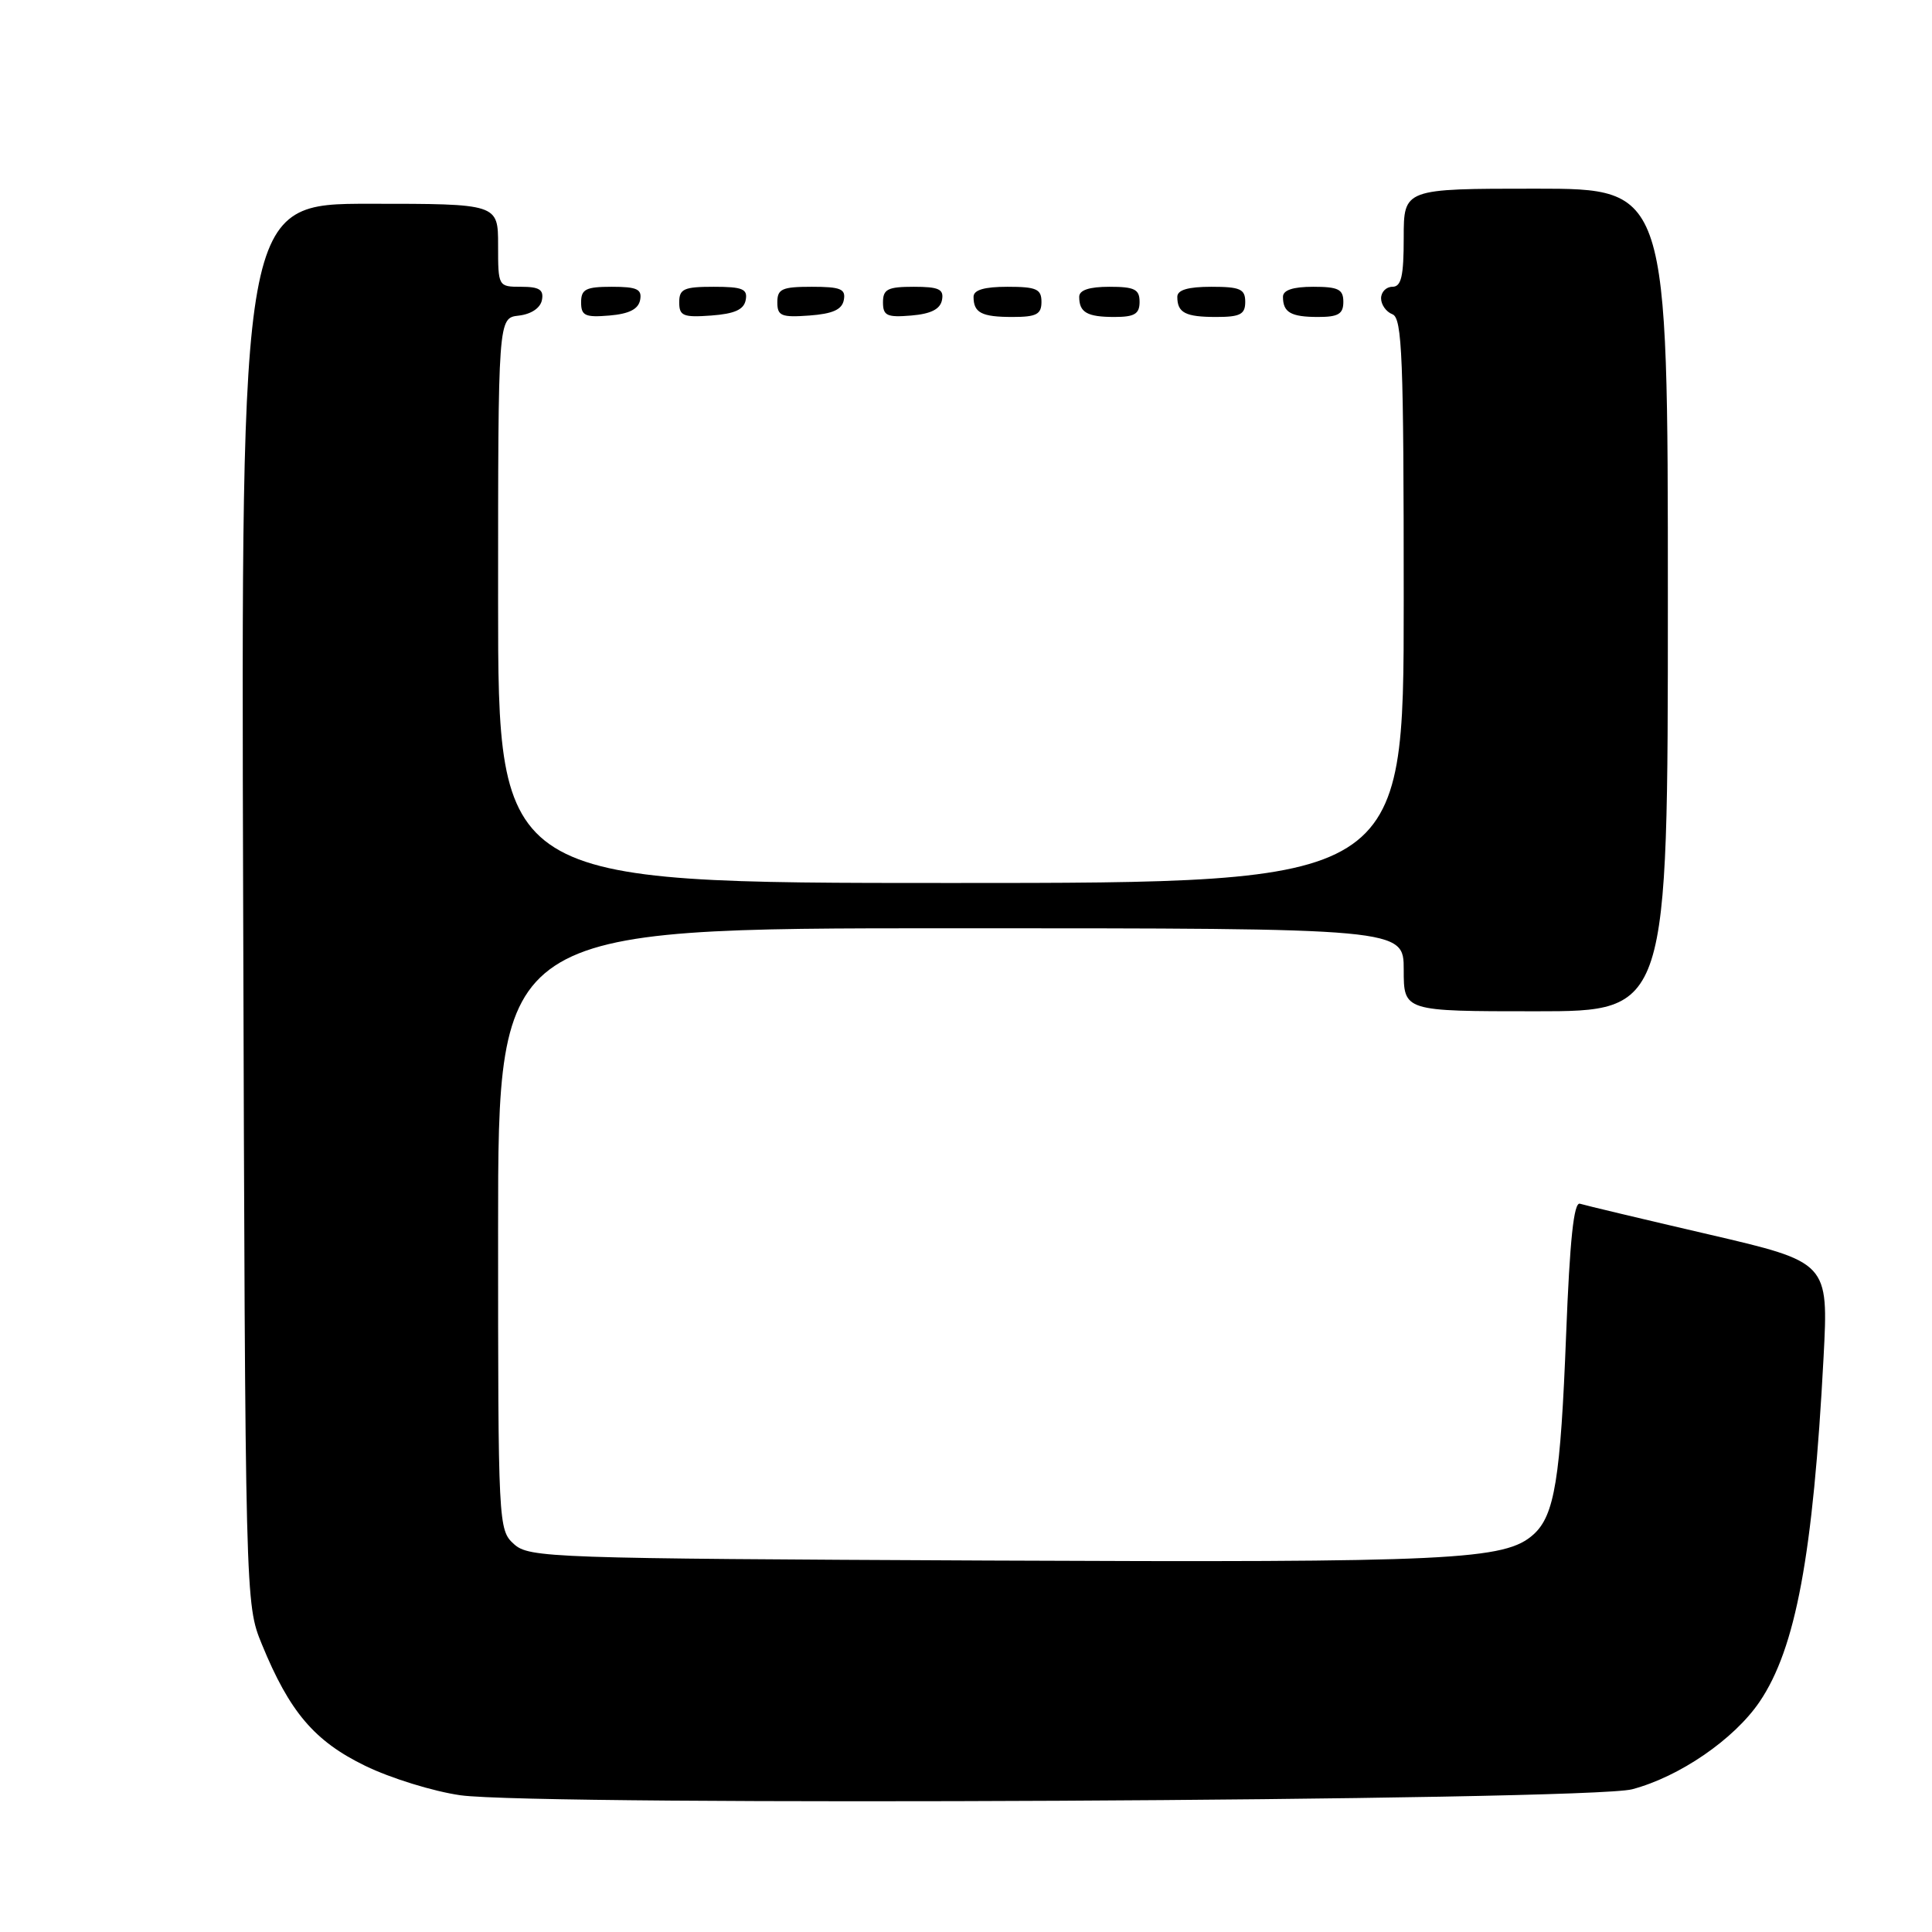 <?xml version="1.0" encoding="UTF-8" standalone="no"?>
<!DOCTYPE svg PUBLIC "-//W3C//DTD SVG 1.1//EN" "http://www.w3.org/Graphics/SVG/1.1/DTD/svg11.dtd" >
<svg xmlns="http://www.w3.org/2000/svg" xmlns:xlink="http://www.w3.org/1999/xlink" version="1.1" viewBox="0 0 256 256">
 <g >
 <path fill="currentColor"
d=" M 216.26 237.09 C 222.55 235.43 229.78 230.46 233.15 225.50 C 237.95 218.42 240.25 206.04 241.63 179.88 C 242.29 167.26 242.29 167.26 226.40 163.56 C 217.65 161.53 209.98 159.70 209.35 159.50 C 208.54 159.25 208.01 164.26 207.52 176.82 C 206.78 195.94 205.99 200.79 203.21 203.31 C 199.43 206.73 192.61 207.06 130.85 206.78 C 72.83 206.51 70.12 206.42 68.10 204.60 C 66.03 202.72 66.00 202.08 66.00 162.85 C 66.00 123.00 66.00 123.00 126.00 123.00 C 186.00 123.00 186.00 123.00 186.00 128.50 C 186.00 134.00 186.00 134.00 203.50 134.00 C 221.00 134.00 221.00 134.00 221.00 79.50 C 221.00 25.00 221.00 25.00 203.50 25.00 C 186.00 25.00 186.00 25.00 186.00 31.50 C 186.00 36.61 185.68 38.00 184.50 38.00 C 183.68 38.00 183.00 38.69 183.00 39.53 C 183.00 40.37 183.67 41.32 184.50 41.64 C 185.80 42.14 186.00 47.29 186.00 79.61 C 186.00 117.00 186.00 117.00 126.00 117.00 C 66.00 117.00 66.00 117.00 66.00 79.57 C 66.00 42.13 66.00 42.13 68.74 41.82 C 70.39 41.63 71.61 40.81 71.81 39.75 C 72.07 38.39 71.46 38.00 69.07 38.00 C 66.01 38.00 66.00 37.97 66.00 32.50 C 66.00 27.00 66.00 27.00 48.97 27.00 C 31.94 27.00 31.94 27.00 32.22 119.75 C 32.50 212.50 32.50 212.50 34.70 217.88 C 38.37 226.84 41.66 230.71 48.39 233.98 C 51.75 235.62 57.42 237.37 61.00 237.88 C 71.32 239.34 210.44 238.63 216.26 237.09 Z  M 84.82 39.75 C 85.09 38.32 84.41 38.00 81.07 38.00 C 77.63 38.00 77.00 38.32 77.00 40.06 C 77.00 41.83 77.53 42.08 80.74 41.81 C 83.36 41.59 84.58 40.97 84.82 39.75 Z  M 98.81 39.75 C 99.09 38.29 98.39 38.00 94.57 38.00 C 90.62 38.00 90.00 38.28 90.00 40.06 C 90.00 41.86 90.53 42.08 94.24 41.81 C 97.34 41.58 98.57 41.03 98.81 39.75 Z  M 111.81 39.75 C 112.09 38.29 111.39 38.00 107.57 38.00 C 103.62 38.00 103.00 38.28 103.00 40.06 C 103.00 41.86 103.53 42.08 107.24 41.81 C 110.34 41.58 111.57 41.03 111.81 39.75 Z  M 124.82 39.75 C 125.09 38.32 124.41 38.00 121.07 38.00 C 117.63 38.00 117.00 38.32 117.00 40.06 C 117.00 41.83 117.53 42.08 120.74 41.81 C 123.36 41.59 124.58 40.97 124.82 39.75 Z  M 138.00 40.00 C 138.00 38.30 137.33 38.00 133.50 38.00 C 130.42 38.00 129.00 38.42 129.00 39.33 C 129.00 41.45 130.07 42.00 134.17 42.00 C 137.33 42.00 138.00 41.65 138.00 40.00 Z  M 151.00 40.00 C 151.00 38.33 150.33 38.00 147.00 38.00 C 144.33 38.00 143.00 38.44 143.00 39.33 C 143.00 41.40 144.05 42.00 147.67 42.00 C 150.33 42.00 151.00 41.60 151.00 40.00 Z  M 165.00 40.00 C 165.00 38.30 164.33 38.00 160.50 38.00 C 157.42 38.00 156.00 38.42 156.00 39.33 C 156.00 41.45 157.07 42.00 161.17 42.00 C 164.33 42.00 165.00 41.65 165.00 40.00 Z  M 178.00 40.00 C 178.00 38.33 177.33 38.00 174.00 38.00 C 171.33 38.00 170.00 38.44 170.00 39.33 C 170.00 41.40 171.05 42.00 174.67 42.00 C 177.33 42.00 178.00 41.60 178.00 40.00 Z "/>
</g>
</svg>
